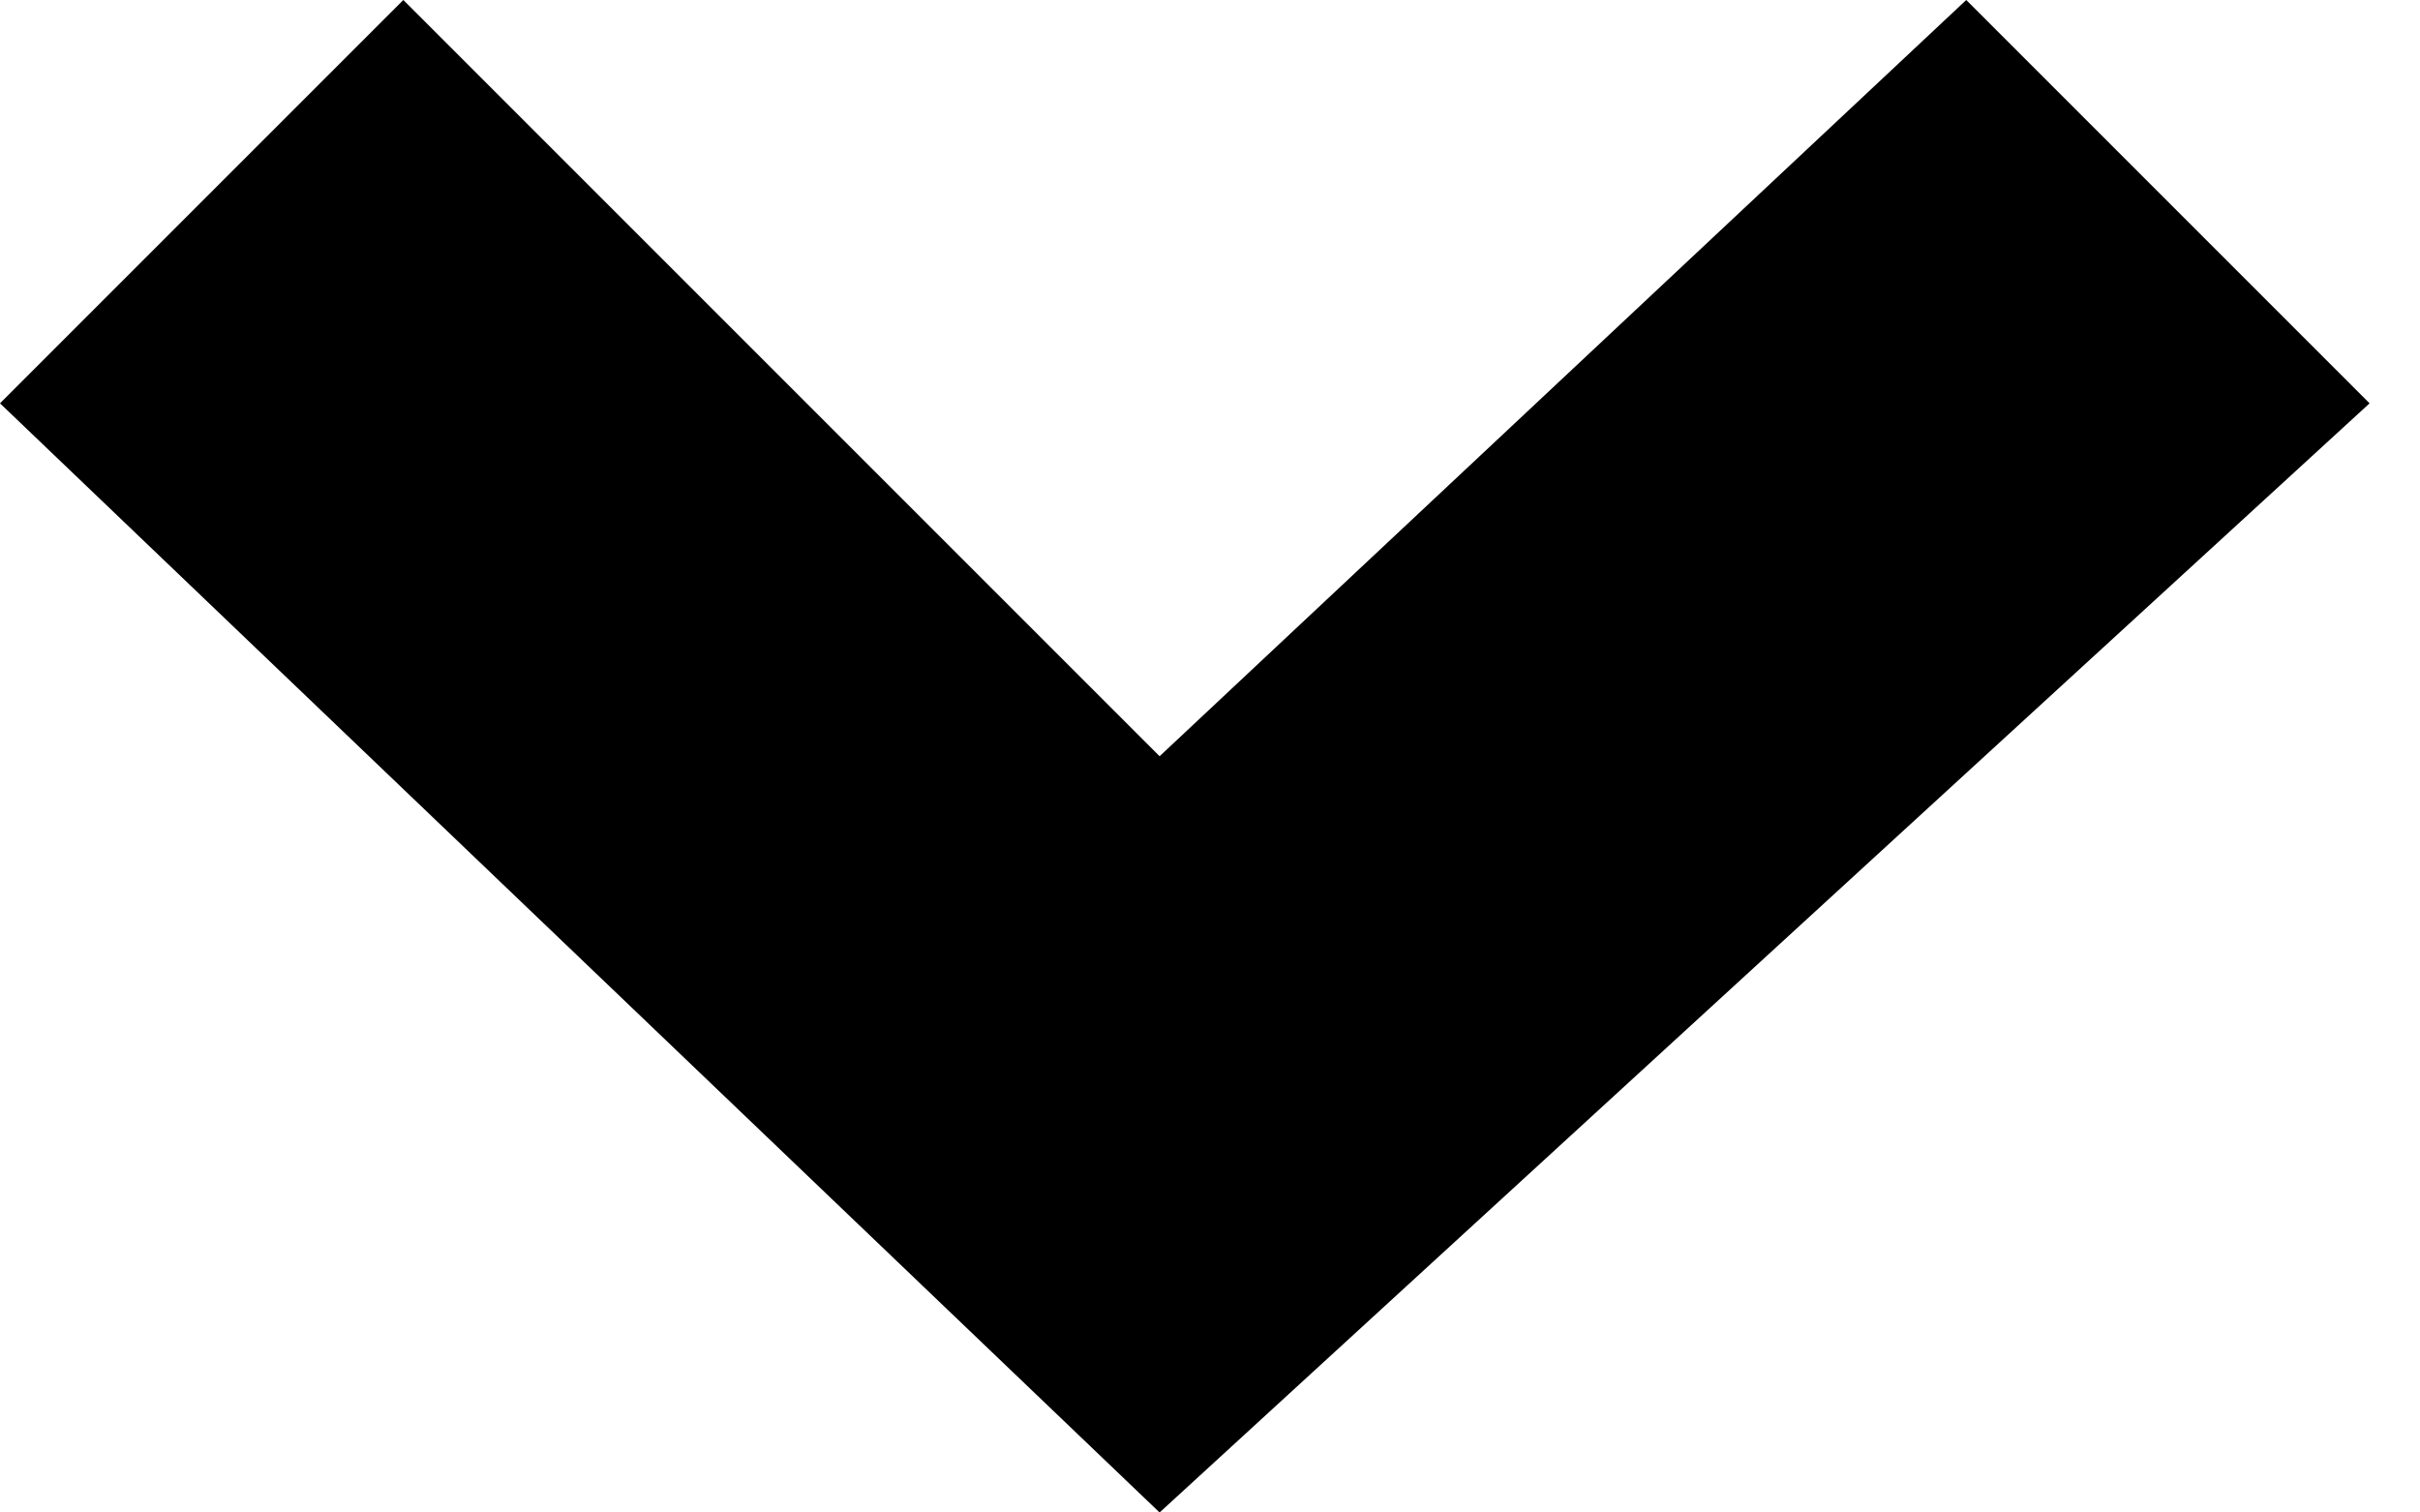 <svg width="24" height="15" viewBox="0 0 24 15" fill="none" xmlns="http://www.w3.org/2000/svg">
<path d="M19.5 -3.49691e-07L23.5 4L11.5 15L9.61651e-07 4L4 -1.70474e-06L11.5 7.5L19.5 -3.49691e-07Z" fill="black"/>
</svg>
